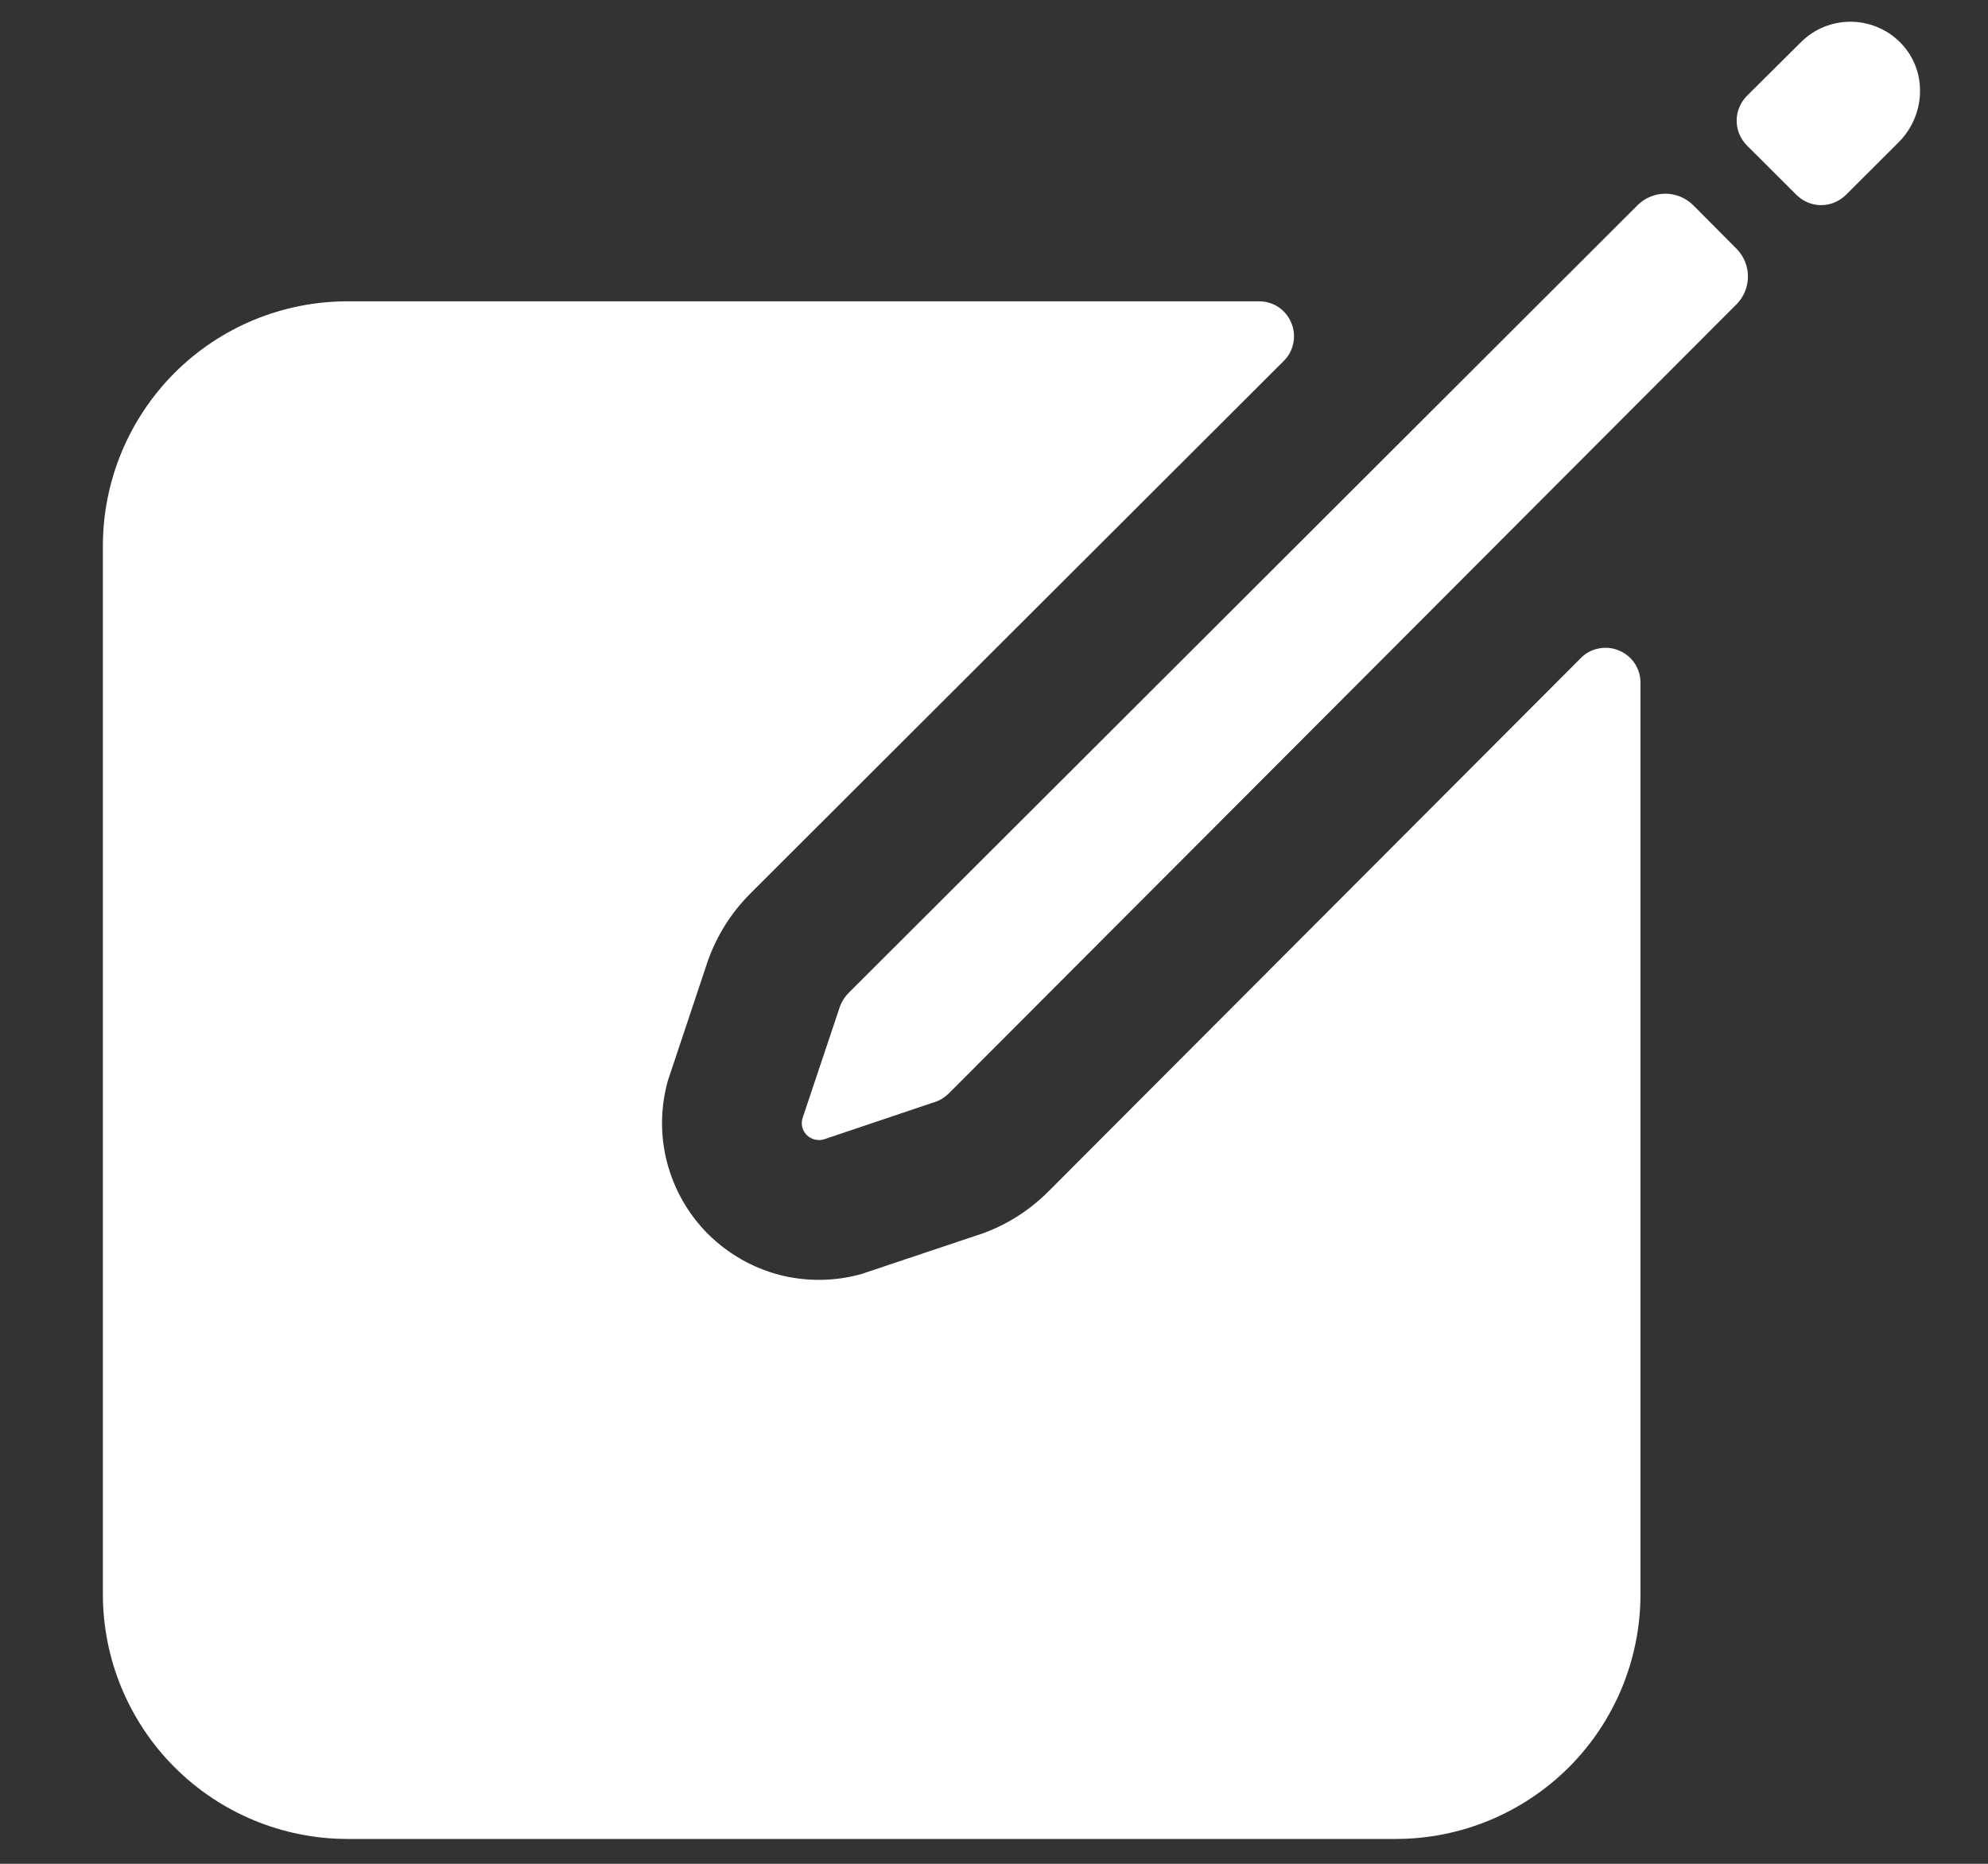 <svg width="16" height="15" viewBox="0 0 16 15" fill="none" xmlns="http://www.w3.org/2000/svg">
<rect x="0" y="0" width="16" height="15" fill="#333333" stroke="none"/>
<path fill-rule="evenodd" clip-rule="evenodd" d="M15.127 0.226C15.197 0.257 15.259 0.303 15.31 0.359C15.515 0.583 15.495 0.932 15.28 1.146L14.857 1.568C14.83 1.594 14.799 1.615 14.765 1.629C14.731 1.644 14.694 1.651 14.657 1.651C14.62 1.651 14.584 1.644 14.549 1.629C14.515 1.615 14.484 1.594 14.458 1.568L14.059 1.17C14.007 1.117 13.977 1.046 13.977 0.971C13.977 0.897 14.007 0.825 14.059 0.772L14.494 0.34C14.548 0.286 14.613 0.243 14.683 0.215C14.754 0.187 14.83 0.173 14.906 0.175C14.983 0.177 15.058 0.194 15.127 0.226ZM6.834 7.987L13.18 1.651C13.239 1.592 13.32 1.559 13.403 1.559C13.487 1.559 13.567 1.592 13.627 1.651L13.977 2.003C14.035 2.062 14.068 2.142 14.068 2.225C14.068 2.309 14.035 2.389 13.977 2.448L7.641 8.795C7.603 8.834 7.556 8.862 7.503 8.876L6.63 9.17C6.606 9.177 6.581 9.177 6.557 9.171C6.533 9.165 6.511 9.153 6.493 9.135C6.476 9.118 6.463 9.096 6.457 9.072C6.451 9.048 6.452 9.023 6.459 8.999L6.752 8.125C6.767 8.072 6.795 8.025 6.834 7.987ZM8.438 9.589L12.723 5.296C12.762 5.256 12.812 5.229 12.867 5.219C12.921 5.208 12.978 5.213 13.029 5.235C13.081 5.256 13.125 5.292 13.156 5.338C13.187 5.384 13.203 5.439 13.203 5.494V12.831C13.203 13.353 12.996 13.854 12.627 14.223C12.257 14.592 11.757 14.8 11.234 14.8H2.797C2.275 14.8 1.774 14.592 1.405 14.223C1.036 13.854 0.828 13.353 0.828 12.831V4.394C0.828 3.871 1.036 3.371 1.405 3.001C1.774 2.632 2.275 2.425 2.797 2.425H10.134C10.189 2.425 10.244 2.441 10.29 2.472C10.336 2.503 10.372 2.547 10.393 2.599C10.415 2.65 10.42 2.707 10.409 2.761C10.398 2.816 10.372 2.866 10.332 2.905L6.039 7.191C5.873 7.357 5.75 7.56 5.68 7.784L5.376 8.695C5.315 8.911 5.312 9.139 5.369 9.356C5.426 9.574 5.539 9.772 5.698 9.931C5.857 10.089 6.055 10.203 6.272 10.26C6.49 10.316 6.718 10.314 6.934 10.253L7.845 9.948C8.069 9.879 8.272 9.755 8.438 9.589Z" fill="white"/>
</svg>

